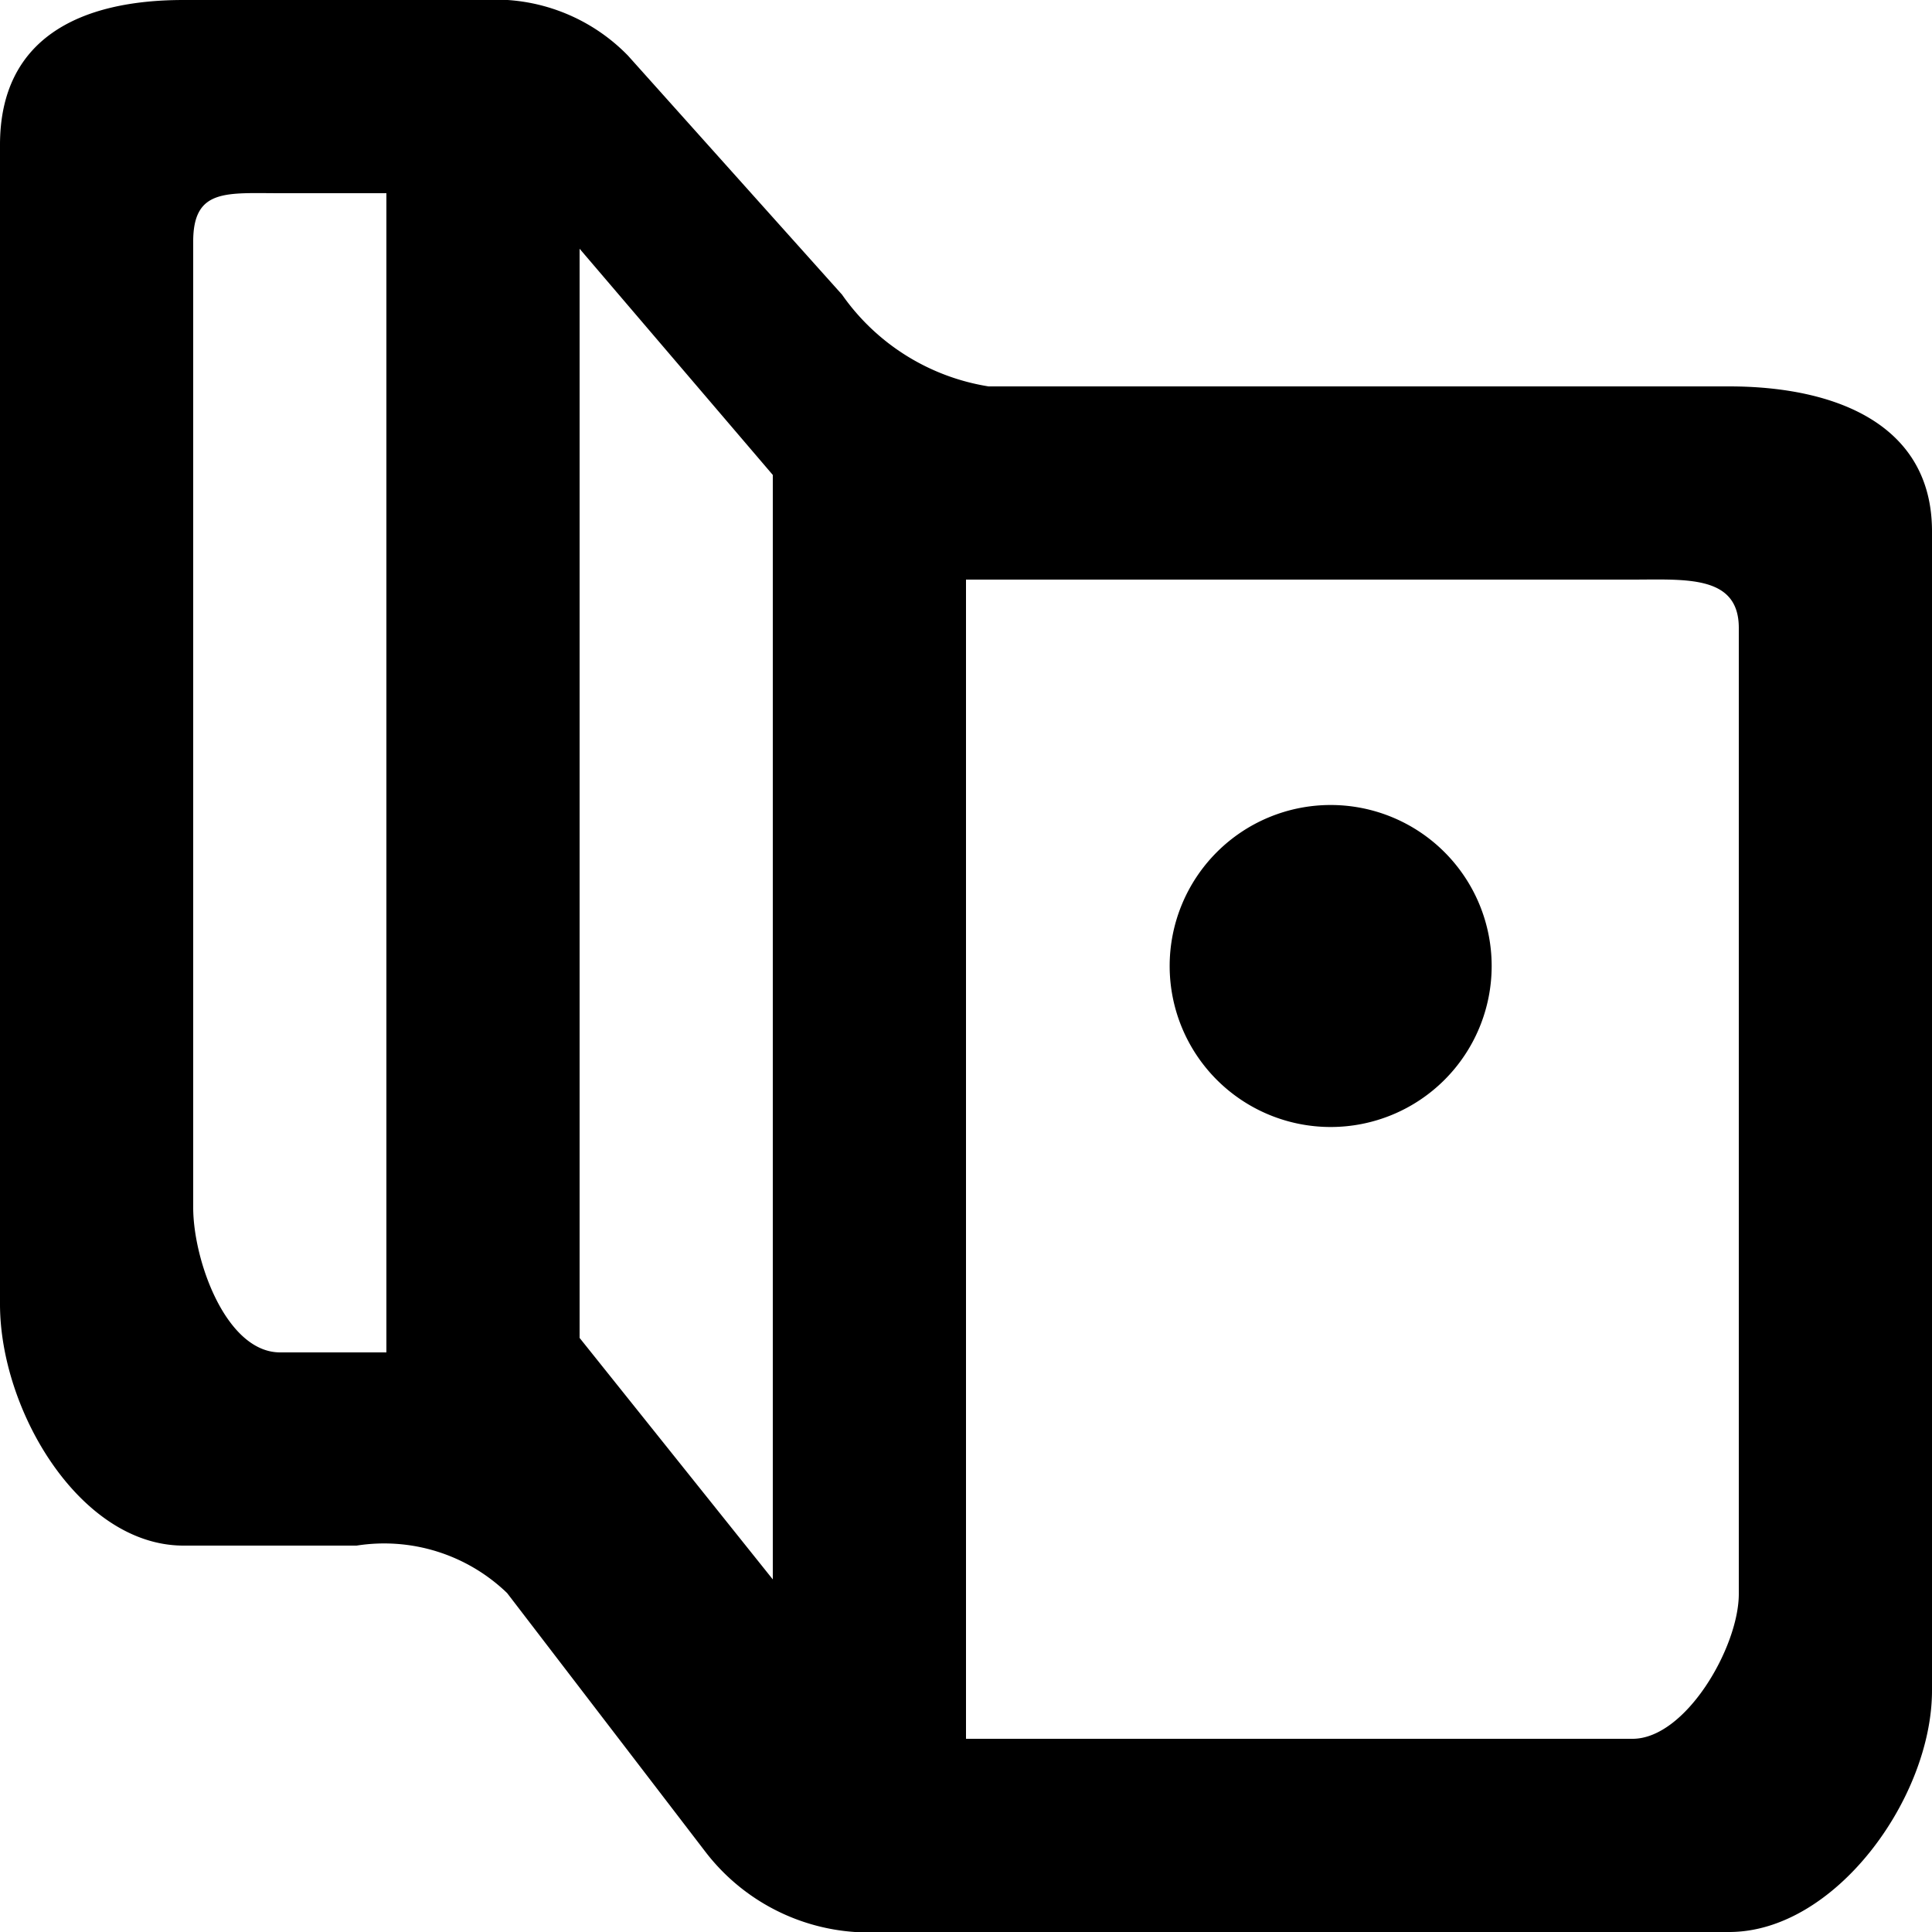 <svg xmlns="http://www.w3.org/2000/svg" viewBox="0 0 24 24"><title>industry_map</title><g id="图层_2" data-name="图层 2"><g id="应用"><g id="industry_map"><path class="cls-1" d="M21.48,4.8h-9.2a2.75,2.75,0,0,1-1.82-1.14L7.8.69A2.3,2.3,0,0,0,6,0H2.28C1,0,0,.47,0,1.8V16.2c0,1.33,1,3,2.28,3H4.43a2.2,2.2,0,0,1,1.87.59L8.76,23a2.56,2.56,0,0,0,1.86,1H21.48C22.8,24,24,22.33,24,21V6.6C24,5.27,22.8,4.8,21.48,4.8ZM4.8,16.8H3.48c-.67,0-1.08-1.14-1.08-1.8V3c0-.66.41-.6,1.08-.6H4.8Zm4.8,2.82-2.4-3V3.09L9.6,5.9Zm12,.18c0,.66-.66,1.8-1.32,1.8H12V7.2h8.28c.66,0,1.32-.06,1.32.6Z"/><path class="cls-1" d="M16.53,10h0a2,2,0,1,1-2,2A2,2,0,0,1,16.53,10Z"/></g></g></g></svg>